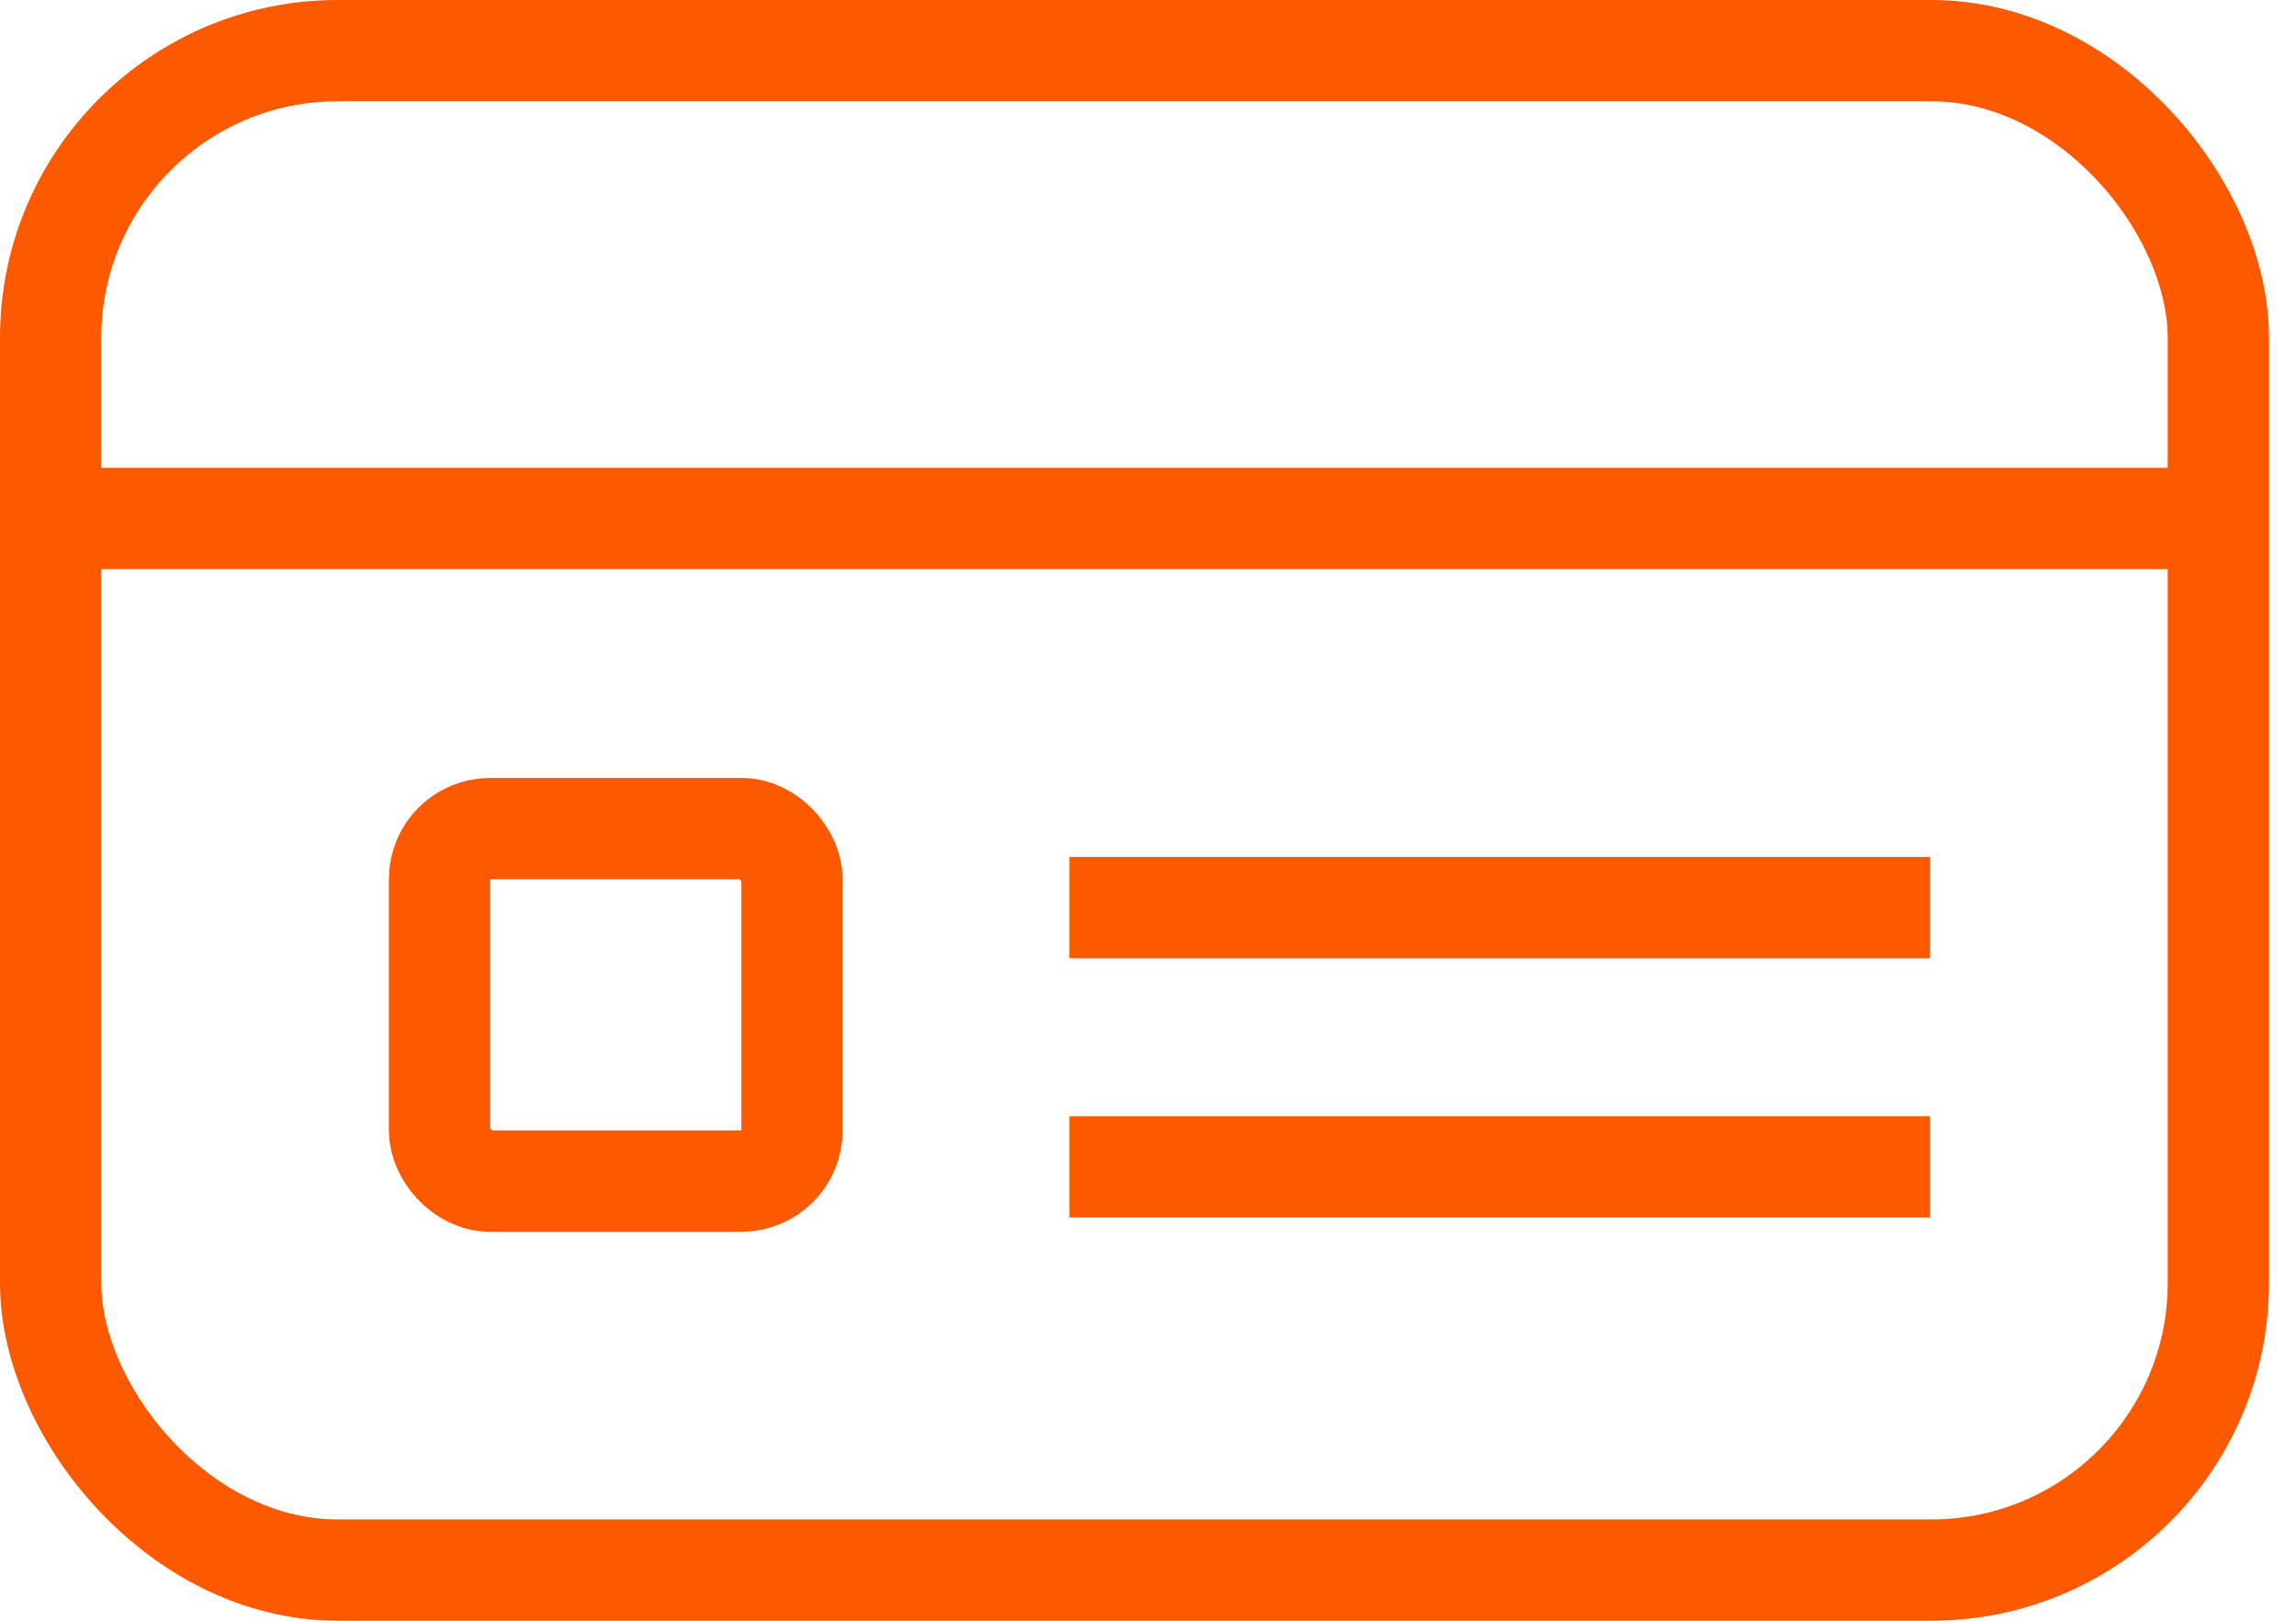 <svg width="34" height="24" viewBox="0 0 34 24" fill="none" xmlns="http://www.w3.org/2000/svg">
<rect x="0.75" y="0.75" width="32.1" height="22.5" rx="4.25" stroke="#FF5900" stroke-width="1.5"/>
<path d="M0.484 7.678H32.644" stroke="#FF5900" stroke-width="1.5"/>
<path d="M28.581 13.44H15.836" stroke="#FF5900" stroke-width="1.5"/>
<path d="M28.581 17.279H15.836" stroke="#FF5900" stroke-width="1.5"/>
<rect x="6.508" y="12.27" width="5.22" height="5.22" rx="0.75" stroke="#FF5900" stroke-width="1.5"/>
</svg>
